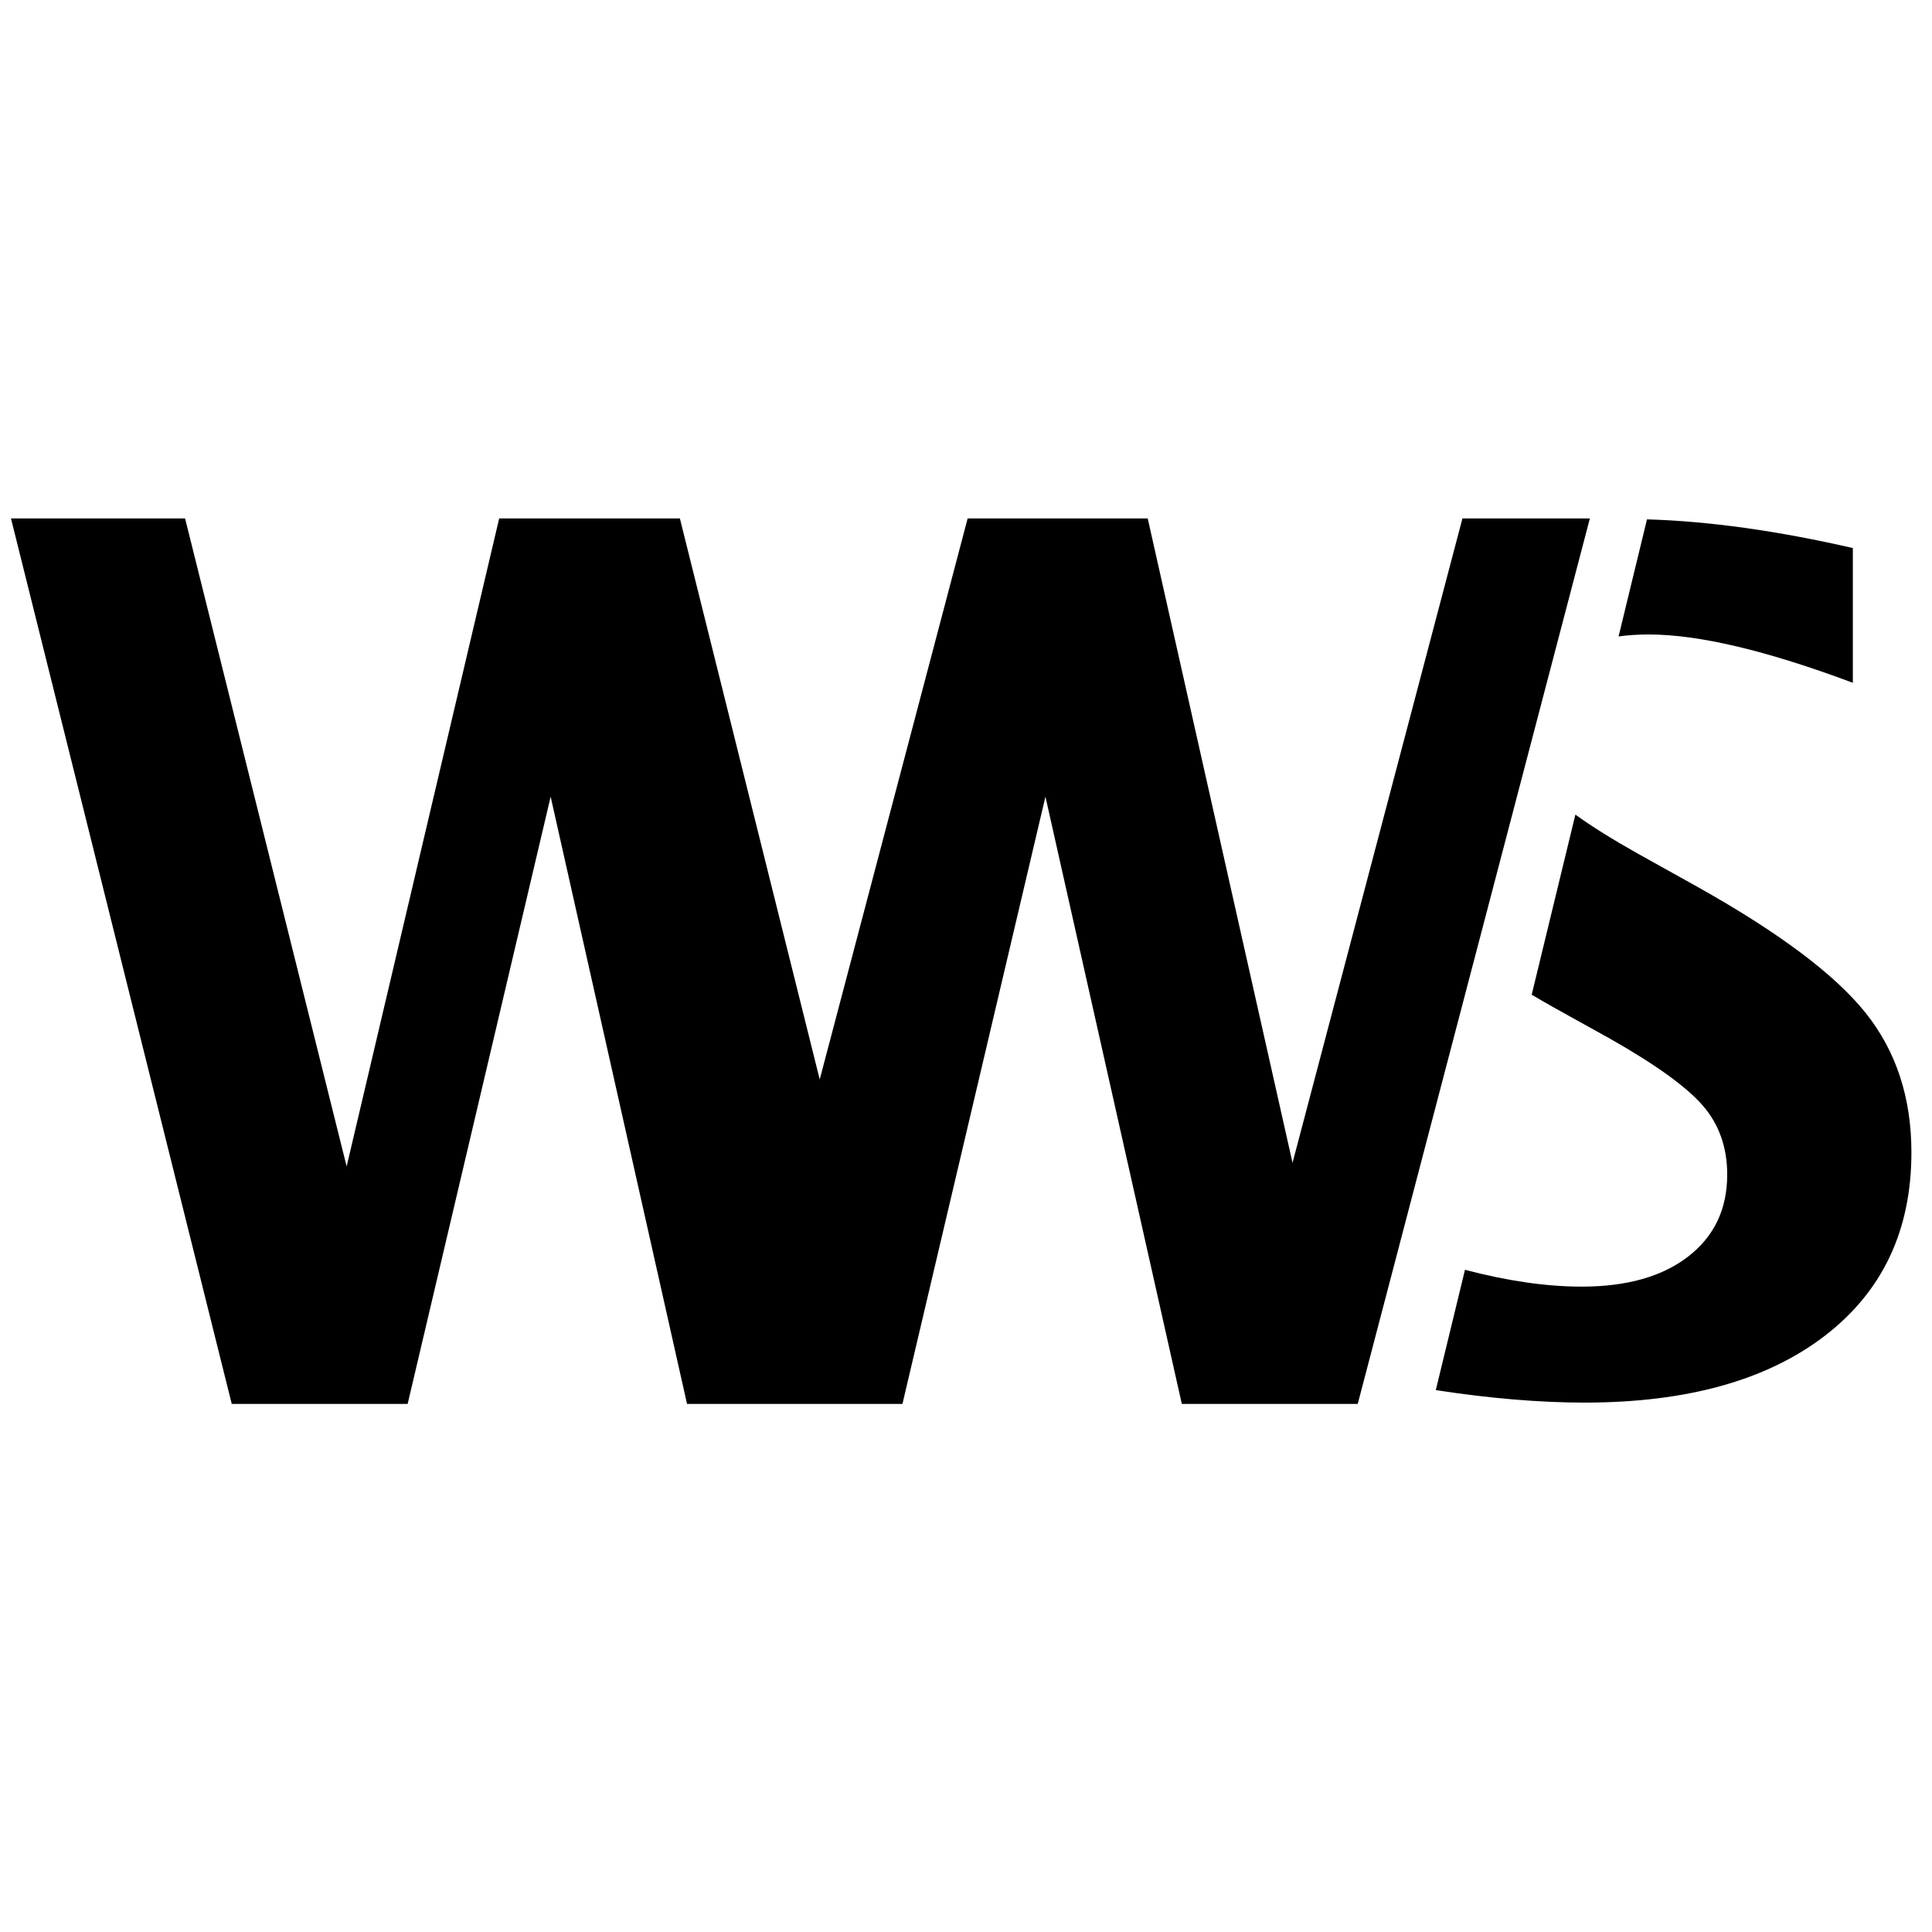 <svg width="100%" height="100%" viewBox="0 0 67 67" version="1.1" xmlns="http://www.w3.org/2000/svg" xmlns:xlink="http://www.w3.org/1999/xlink" xml:space="preserve" xmlns:serif="http://www.serif.com/" style="fill-rule:evenodd;clip-rule:evenodd;stroke-linejoin:round;stroke-miterlimit:2;"><path d="M54.633,28.25c0.561,0.406 1.278,0.854 2.149,1.344l2.09,1.164c2.813,1.577 4.752,3.029 5.817,4.357c1.065,1.328 1.597,2.945 1.597,4.851c-0,2.708 -1.006,4.831 -3.017,6.369c-2.011,1.538 -4.785,2.306 -8.321,2.306c-1.551,0 -3.27,-0.144 -5.156,-0.433l1.012,-4.172c1.482,0.389 2.831,0.583 4.046,0.583c1.564,0 2.796,-0.348 3.697,-1.045c0.9,-0.697 1.351,-1.643 1.351,-2.839c-0,-0.947 -0.283,-1.745 -0.848,-2.396c-0.566,-0.651 -1.637,-1.423 -3.214,-2.317l-1.952,-1.084c-0.264,-0.148 -0.519,-0.296 -0.766,-0.443l1.515,-6.245Zm2.483,-10.239c2.142,0.062 4.521,0.394 7.139,0.995l0,4.673c-2.984,-1.117 -5.343,-1.676 -7.078,-1.676c-0.369,-0 -0.717,0.023 -1.046,0.068l0.985,-4.06Zm-49.079,30.676l-7.656,-30.707l6.038,-0l5.602,22.47l5.29,-22.47l5.333,-0l5.021,22.345l5.892,-22.345l4.42,-0l-8.051,30.707l-6.1,-0l-4.73,-21.059l-4.959,21.059l-6.1,-0Zm17.159,-0l-7.656,-30.707l6.038,-0l5.601,22.47l5.291,-22.47l5.332,-0l5.022,22.345l5.892,-22.345l4.419,-0l-8.05,30.707l-6.1,-0l-4.73,-21.059l-4.959,21.059l-6.1,-0Z" style="fill-rule:nonzero;"/></svg>